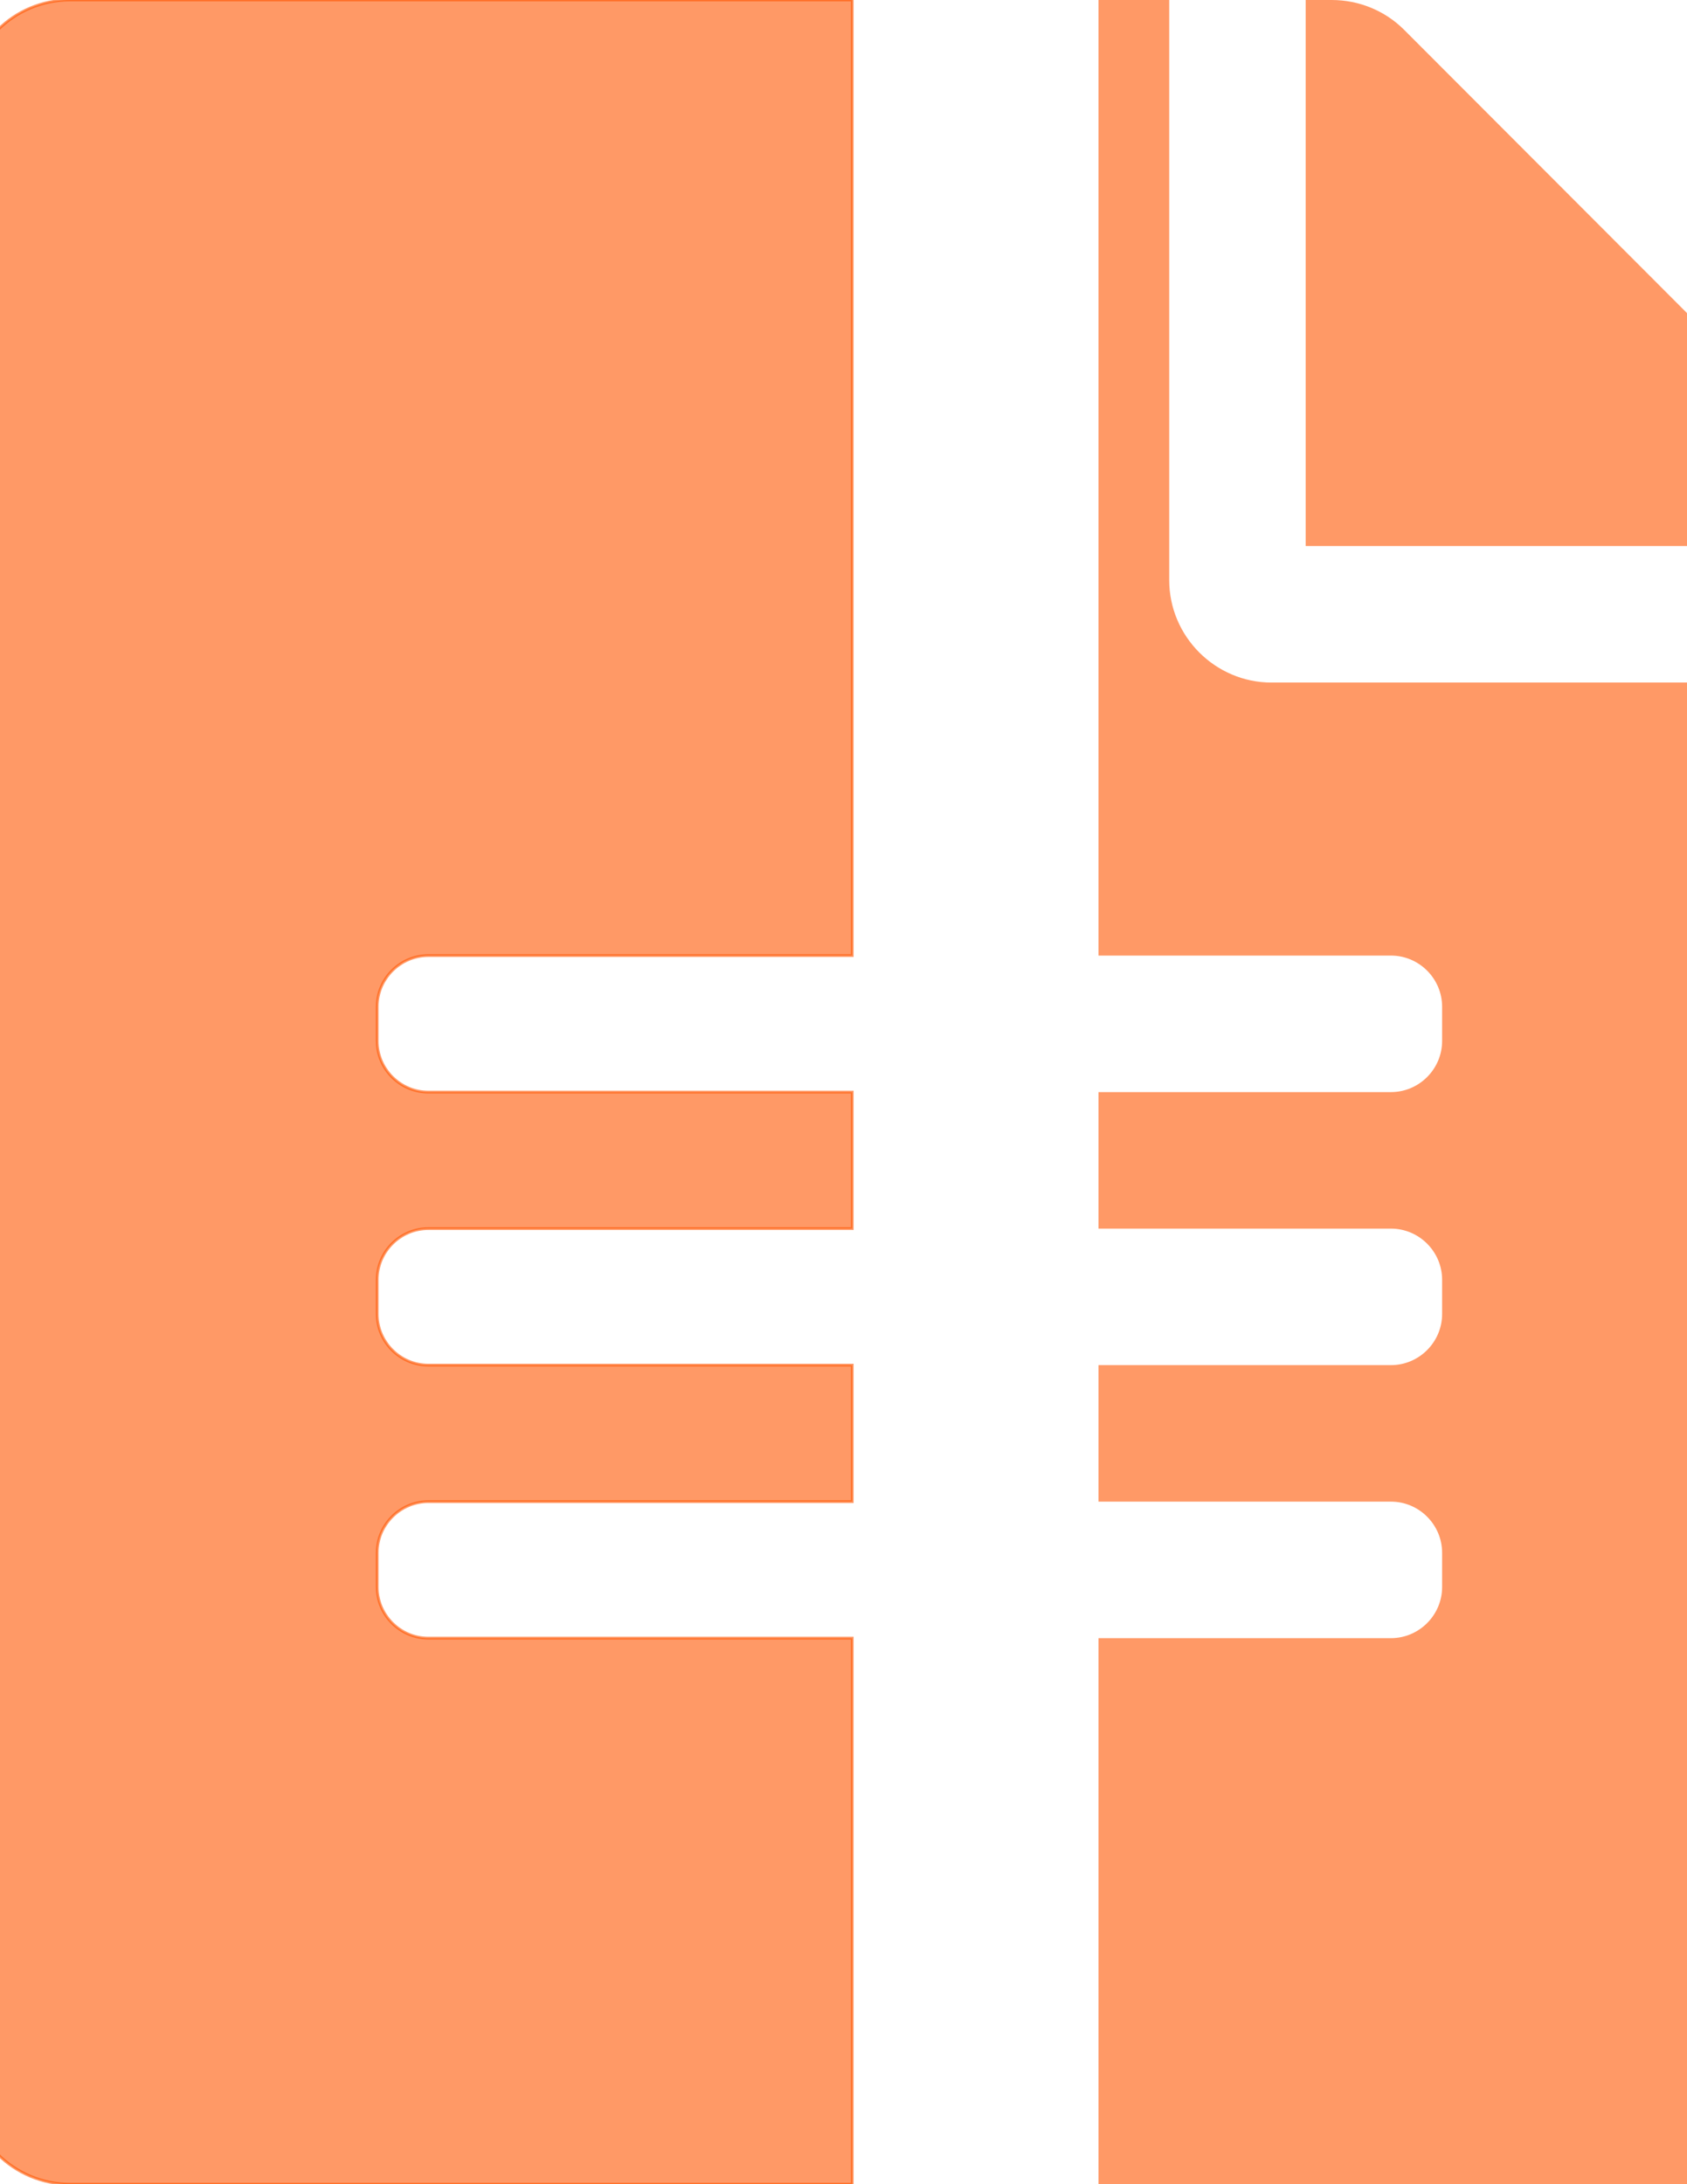 <?xml version="1.0" encoding="utf-8"?>
<!-- Generator: Adobe Illustrator 16.0.3, SVG Export Plug-In . SVG Version: 6.00 Build 0)  -->
<!DOCTYPE svg PUBLIC "-//W3C//DTD SVG 1.1//EN" "http://www.w3.org/Graphics/SVG/1.1/DTD/svg11.dtd">
<svg version="1.1" id="Layer_1" xmlns="http://www.w3.org/2000/svg" xmlns:xlink="http://www.w3.org/1999/xlink" x="0px" y="0px"
	 width="612px" height="792px" viewBox="0 0 612 792" enable-background="new 0 0 612 792" xml:space="preserve">
<path opacity="0.6" fill="#FF5500" stroke="#FF5500" stroke-miterlimit="10" d="M155.396,594c-10.209,0-18.563-8.354-18.563-18.563
	v-12.375c0-10.209,8.353-18.563,18.563-18.563h153.77V495h-153.77c-10.209,0-18.563-8.354-18.563-18.563v-12.375
	c0-10.209,8.353-18.563,18.563-18.563h153.77V396h-153.77c-10.209,0-18.563-8.353-18.563-18.563v-12.375
	c0-10.209,8.353-18.563,18.563-18.563h153.77V0H25.458C4.885,0-11.667,16.552-11.667,37.125v717.75
	c0,20.573,16.552,37.125,37.125,37.125h283.708V594H155.396z"/>
<g opacity="0.6">
	<path fill="#FF5500" d="M660.839,162.422L509.399,10.828C502.438,3.867,493.003,0,483.103,0h-9.436v198h198v-9.436
		C671.667,178.819,667.8,169.383,660.839,162.422z"/>
	<path fill="#FF5500" d="M424.167,210.375V0H398.5v346.5h106.104c10.209,0,18.563,8.353,18.563,18.563v12.375
		c0,10.21-8.354,18.563-18.563,18.563H398.5v49.5h106.104c10.209,0,18.563,8.354,18.563,18.563v12.375
		c0,10.209-8.354,18.563-18.563,18.563H398.5v49.5h106.104c10.209,0,18.563,8.354,18.563,18.563v12.375
		c0,10.209-8.354,18.563-18.563,18.563H398.5v198h236.042c20.573,0,37.125-16.552,37.125-37.125V247.5H461.292
		C440.873,247.5,424.167,230.794,424.167,210.375z"/>
</g>
</svg>
